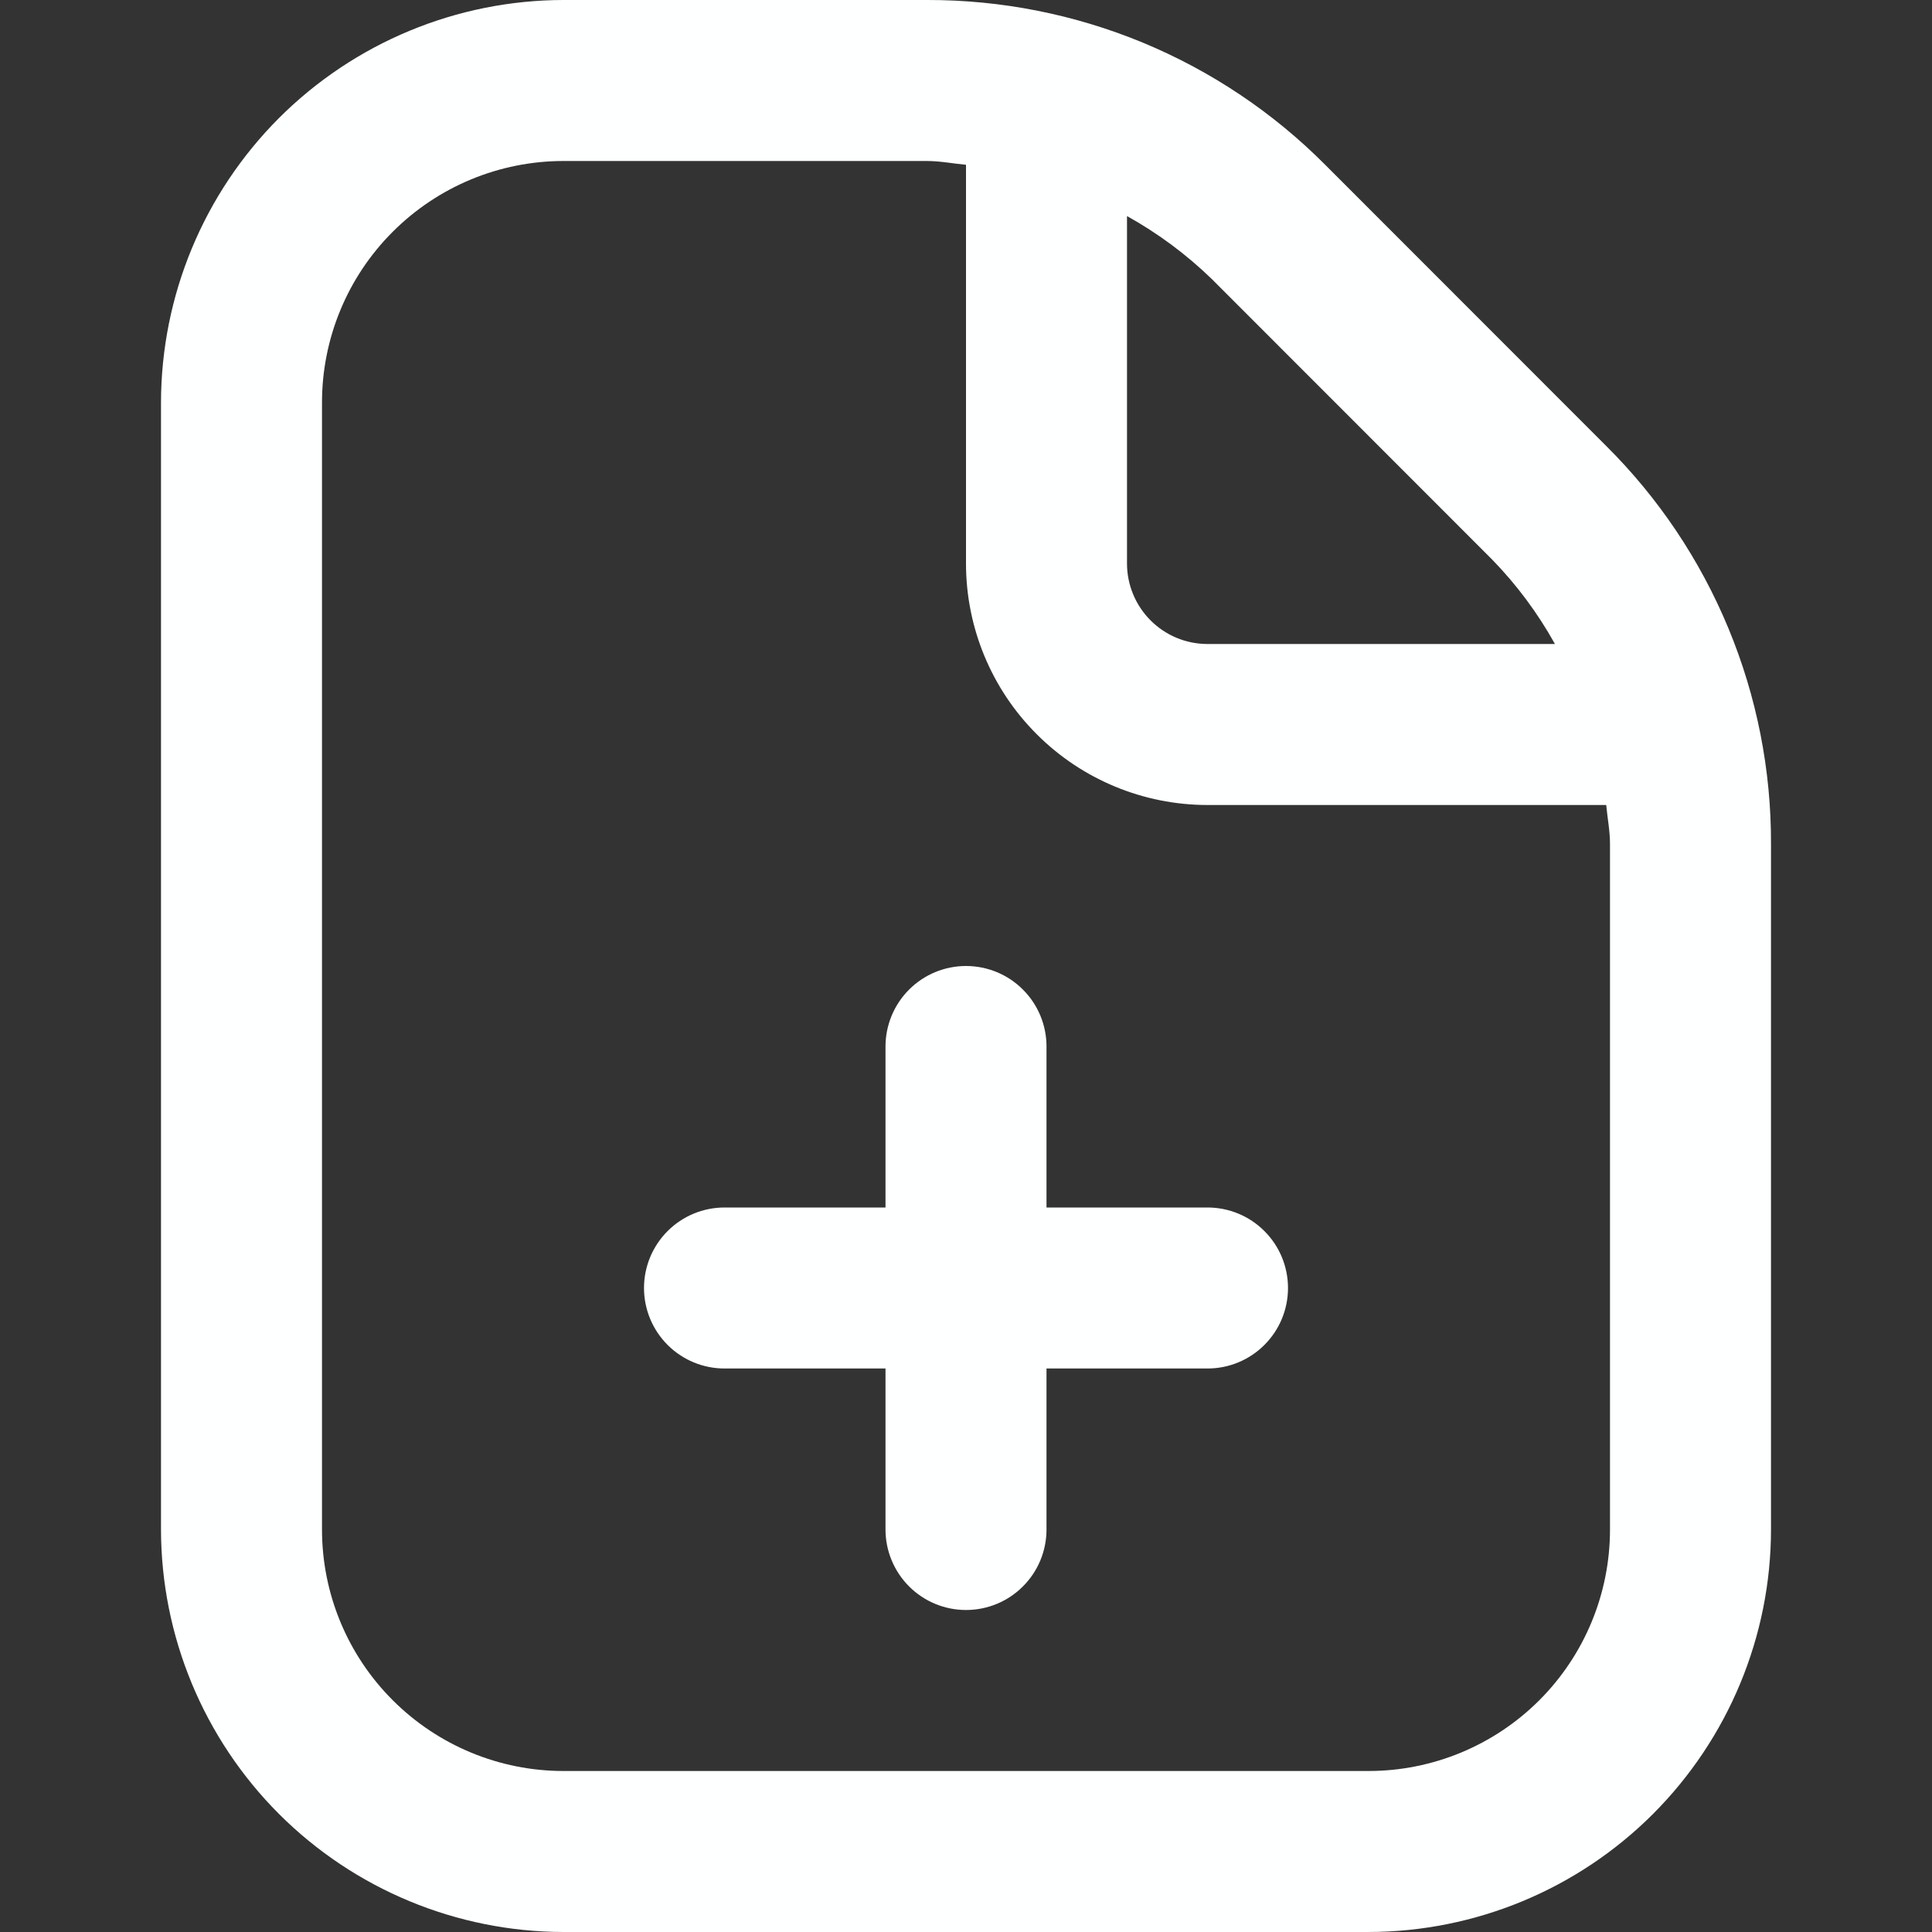 <svg width="24" height="24" viewBox="0 0 24 24" fill="none" xmlns="http://www.w3.org/2000/svg">
<rect x="0" y="0" width="24" height="24" fill="#333333" stroke="none"/>
<g clip-path="url(#clip0_72_1723)">
<path d="M16 16C16 16.265 15.895 16.52 15.707 16.707C15.52 16.895 15.265 17 15 17H13V19C13 19.265 12.895 19.52 12.707 19.707C12.52 19.895 12.265 20 12 20C11.735 20 11.481 19.895 11.293 19.707C11.106 19.52 11 19.265 11 19V17H9C8.735 17 8.481 16.895 8.293 16.707C8.106 16.52 8 16.265 8 16C8 15.735 8.106 15.48 8.293 15.293C8.481 15.105 8.735 15 9 15H11V13C11 12.735 11.106 12.48 11.293 12.293C11.481 12.105 11.735 12 12 12C12.265 12 12.52 12.105 12.707 12.293C12.895 12.48 13 12.735 13 13V15H15C15.265 15 15.52 15.105 15.707 15.293C15.895 15.48 16 15.735 16 16ZM22 10.485V19C21.999 20.326 21.471 21.596 20.534 22.534C19.597 23.471 18.326 23.998 17 24H7C5.675 23.998 4.404 23.471 3.466 22.534C2.529 21.596 2.002 20.326 2 19V5C2.002 3.674 2.529 2.404 3.466 1.466C4.404 0.529 5.675 0.002 7 -3.79865e-05H11.515C12.435 -0.002 13.346 0.178 14.195 0.529C15.045 0.881 15.817 1.398 16.465 2.05L19.949 5.536C20.602 6.184 21.119 6.955 21.471 7.805C21.823 8.654 22.003 9.565 22 10.485V10.485ZM15.051 3.464C14.736 3.159 14.383 2.897 14 2.684V7C14 7.265 14.106 7.52 14.293 7.707C14.481 7.895 14.735 8 15 8H19.316C19.103 7.617 18.841 7.264 18.535 6.95L15.051 3.464ZM20 10.485C20 10.32 19.968 10.162 19.953 10H15C14.205 10 13.441 9.684 12.879 9.121C12.316 8.559 12 7.796 12 7V2.047C11.838 2.032 11.679 2 11.515 2H7C6.205 2 5.442 2.316 4.879 2.879C4.316 3.441 4 4.204 4 5V19C4 19.796 4.316 20.559 4.879 21.121C5.442 21.684 6.205 22 7 22H17C17.796 22 18.559 21.684 19.122 21.121C19.684 20.559 20 19.796 20 19V10.485Z" fill="#FEFFFF"/>
</g>
<defs>
<clipPath id="clip0_72_1723">
<rect width="24" height="24" fill="white"/>
</clipPath>
</defs>
</svg>
